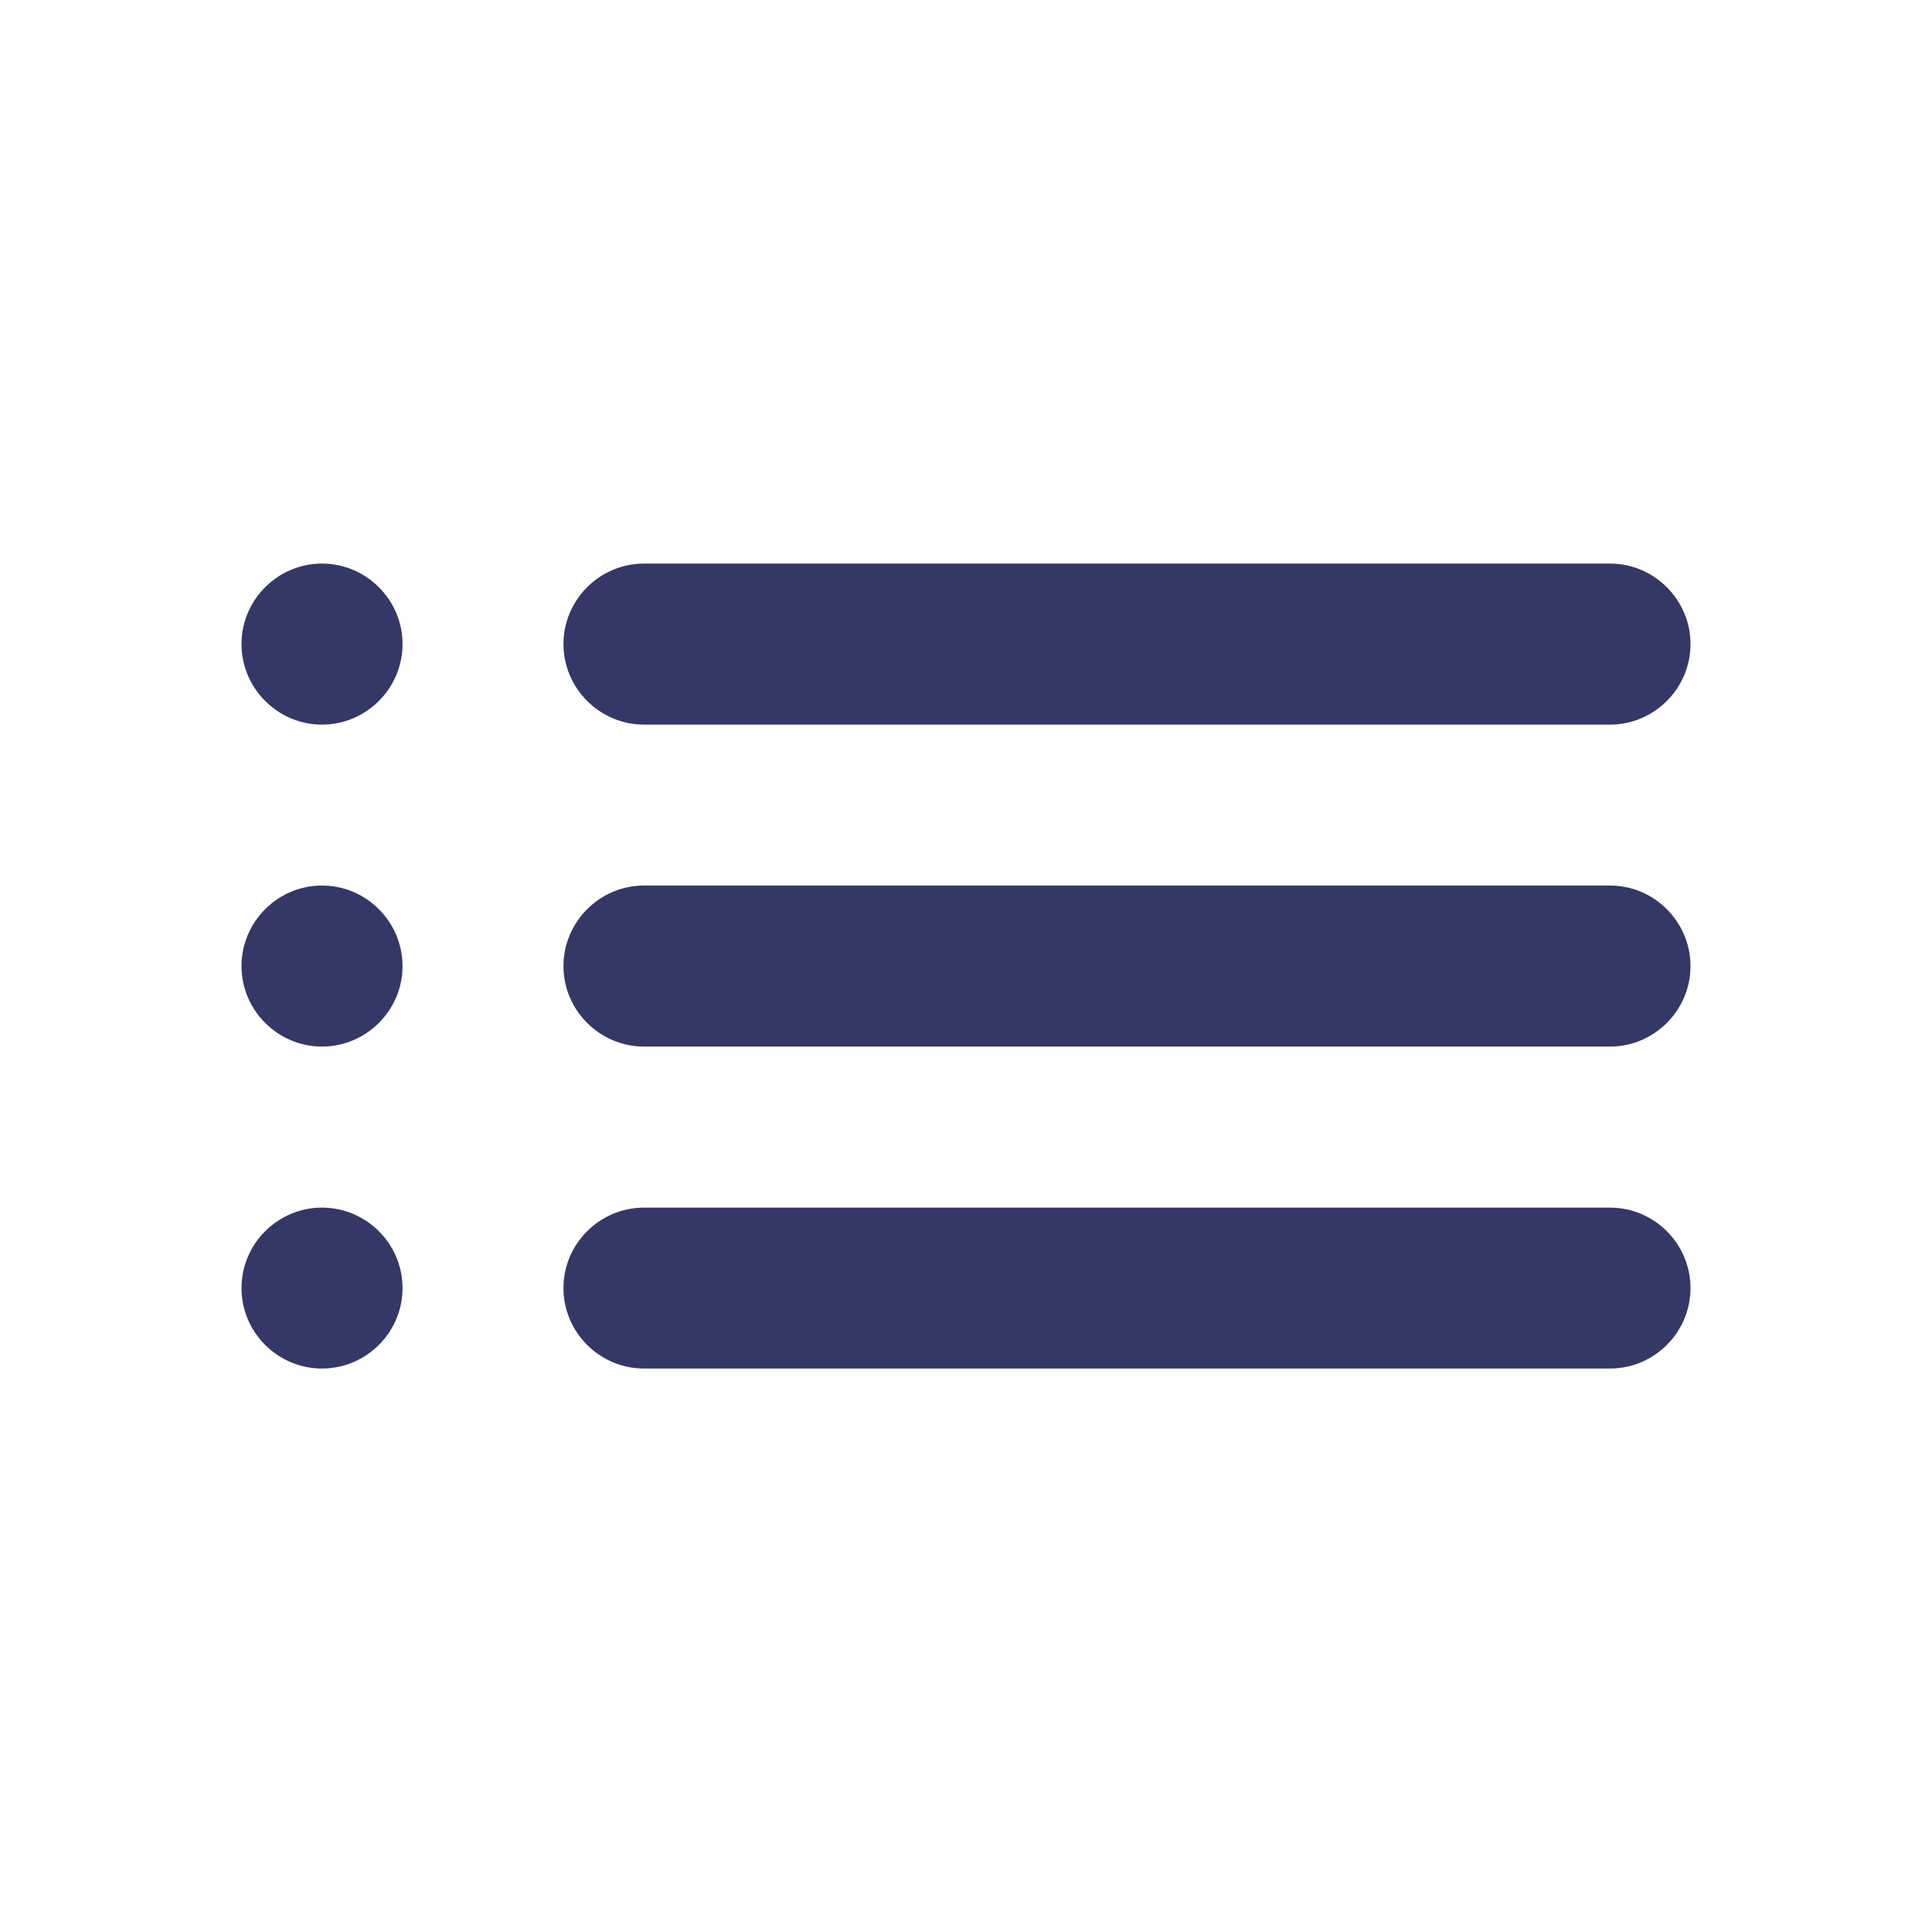 <svg width="17" height="17" viewBox="0 0 17 17" fill="none" xmlns="http://www.w3.org/2000/svg">
<path d="M2.833 9.209C3.223 9.209 3.542 8.89 3.542 8.501C3.542 8.111 3.223 7.792 2.833 7.792C2.444 7.792 2.125 8.111 2.125 8.501C2.125 8.89 2.444 9.209 2.833 9.209ZM2.833 12.042C3.223 12.042 3.542 11.724 3.542 11.334C3.542 10.944 3.223 10.626 2.833 10.626C2.444 10.626 2.125 10.944 2.125 11.334C2.125 11.724 2.444 12.042 2.833 12.042ZM2.833 6.376C3.223 6.376 3.542 6.057 3.542 5.667C3.542 5.278 3.223 4.959 2.833 4.959C2.444 4.959 2.125 5.278 2.125 5.667C2.125 6.057 2.444 6.376 2.833 6.376ZM5.667 9.209H14.167C14.556 9.209 14.875 8.89 14.875 8.501C14.875 8.111 14.556 7.792 14.167 7.792H5.667C5.277 7.792 4.958 8.111 4.958 8.501C4.958 8.89 5.277 9.209 5.667 9.209ZM5.667 12.042H14.167C14.556 12.042 14.875 11.724 14.875 11.334C14.875 10.944 14.556 10.626 14.167 10.626H5.667C5.277 10.626 4.958 10.944 4.958 11.334C4.958 11.724 5.277 12.042 5.667 12.042ZM4.958 5.667C4.958 6.057 5.277 6.376 5.667 6.376H14.167C14.556 6.376 14.875 6.057 14.875 5.667C14.875 5.278 14.556 4.959 14.167 4.959H5.667C5.277 4.959 4.958 5.278 4.958 5.667ZM2.833 9.209C3.223 9.209 3.542 8.89 3.542 8.501C3.542 8.111 3.223 7.792 2.833 7.792C2.444 7.792 2.125 8.111 2.125 8.501C2.125 8.89 2.444 9.209 2.833 9.209ZM2.833 12.042C3.223 12.042 3.542 11.724 3.542 11.334C3.542 10.944 3.223 10.626 2.833 10.626C2.444 10.626 2.125 10.944 2.125 11.334C2.125 11.724 2.444 12.042 2.833 12.042ZM2.833 6.376C3.223 6.376 3.542 6.057 3.542 5.667C3.542 5.278 3.223 4.959 2.833 4.959C2.444 4.959 2.125 5.278 2.125 5.667C2.125 6.057 2.444 6.376 2.833 6.376ZM5.667 9.209H14.167C14.556 9.209 14.875 8.89 14.875 8.501C14.875 8.111 14.556 7.792 14.167 7.792H5.667C5.277 7.792 4.958 8.111 4.958 8.501C4.958 8.89 5.277 9.209 5.667 9.209ZM5.667 12.042H14.167C14.556 12.042 14.875 11.724 14.875 11.334C14.875 10.944 14.556 10.626 14.167 10.626H5.667C5.277 10.626 4.958 10.944 4.958 11.334C4.958 11.724 5.277 12.042 5.667 12.042ZM4.958 5.667C4.958 6.057 5.277 6.376 5.667 6.376H14.167C14.556 6.376 14.875 6.057 14.875 5.667C14.875 5.278 14.556 4.959 14.167 4.959H5.667C5.277 4.959 4.958 5.278 4.958 5.667Z" fill="#333866"/>
</svg>
